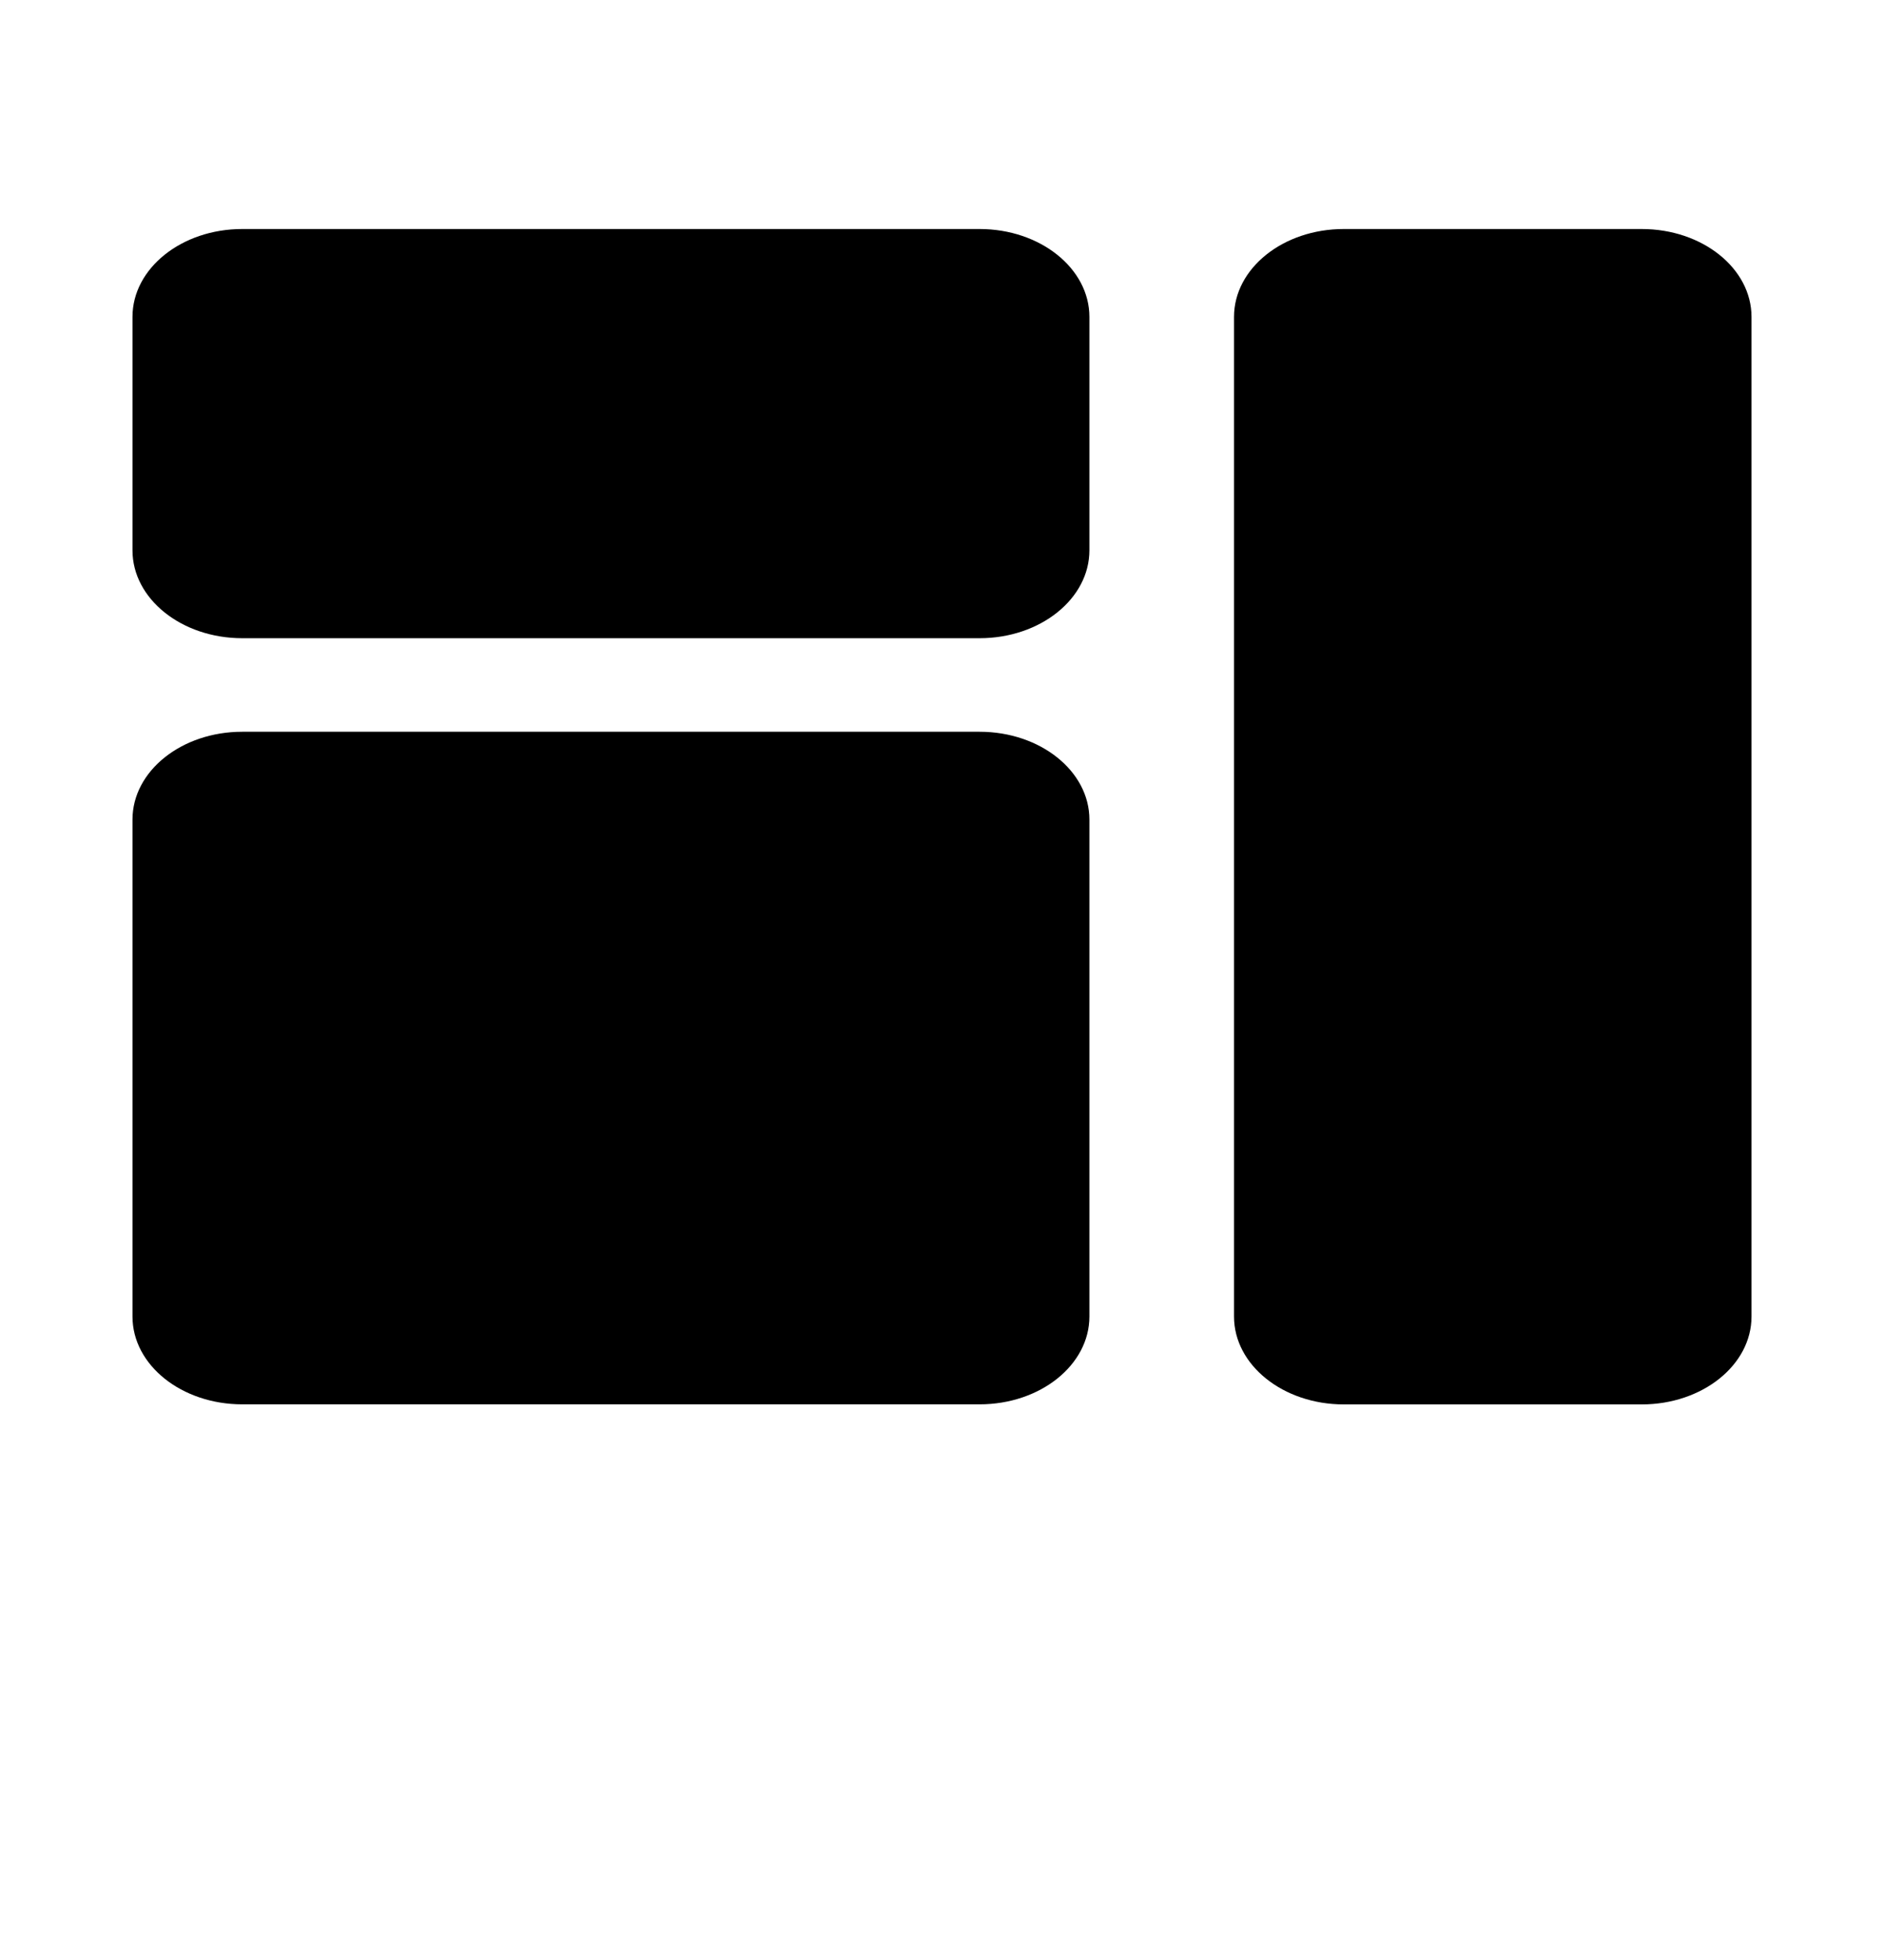 <svg width="25" height="26" viewBox="0 0 25 26" fill="none" xmlns="http://www.w3.org/2000/svg">
<g clip-path="url(#clip0_2064_857)">
<path d="M12.999 3.038H3.214C2.41 3.038 1.758 3.56 1.758 4.204V7.3C1.758 7.944 2.41 8.466 3.214 8.466H12.999C13.803 8.466 14.456 7.944 14.456 7.3V4.204C14.456 3.56 13.803 3.038 12.999 3.038Z" fill="black"/>
<path d="M12.999 9.707H3.214C2.41 9.707 1.758 10.228 1.758 10.872V17.464C1.758 18.108 2.41 18.629 3.214 18.629H12.999C13.803 18.629 14.456 18.108 14.456 17.464V10.872C14.456 10.228 13.803 9.707 12.999 9.707Z" fill="black"/>
<path d="M21.785 3.038H17.831C17.027 3.038 16.375 3.56 16.375 4.204V17.464C16.375 18.108 17.027 18.63 17.831 18.63H21.785C22.59 18.63 23.242 18.108 23.242 17.464V4.204C23.242 3.56 22.59 3.038 21.785 3.038Z" fill="black"/>
</g>
<defs>
<clipPath id="clip0_2064_857">
<rect width="25" height="25" fill="white" transform="translate(0 0.834)"/>
</clipPath>
</defs>
</svg>
